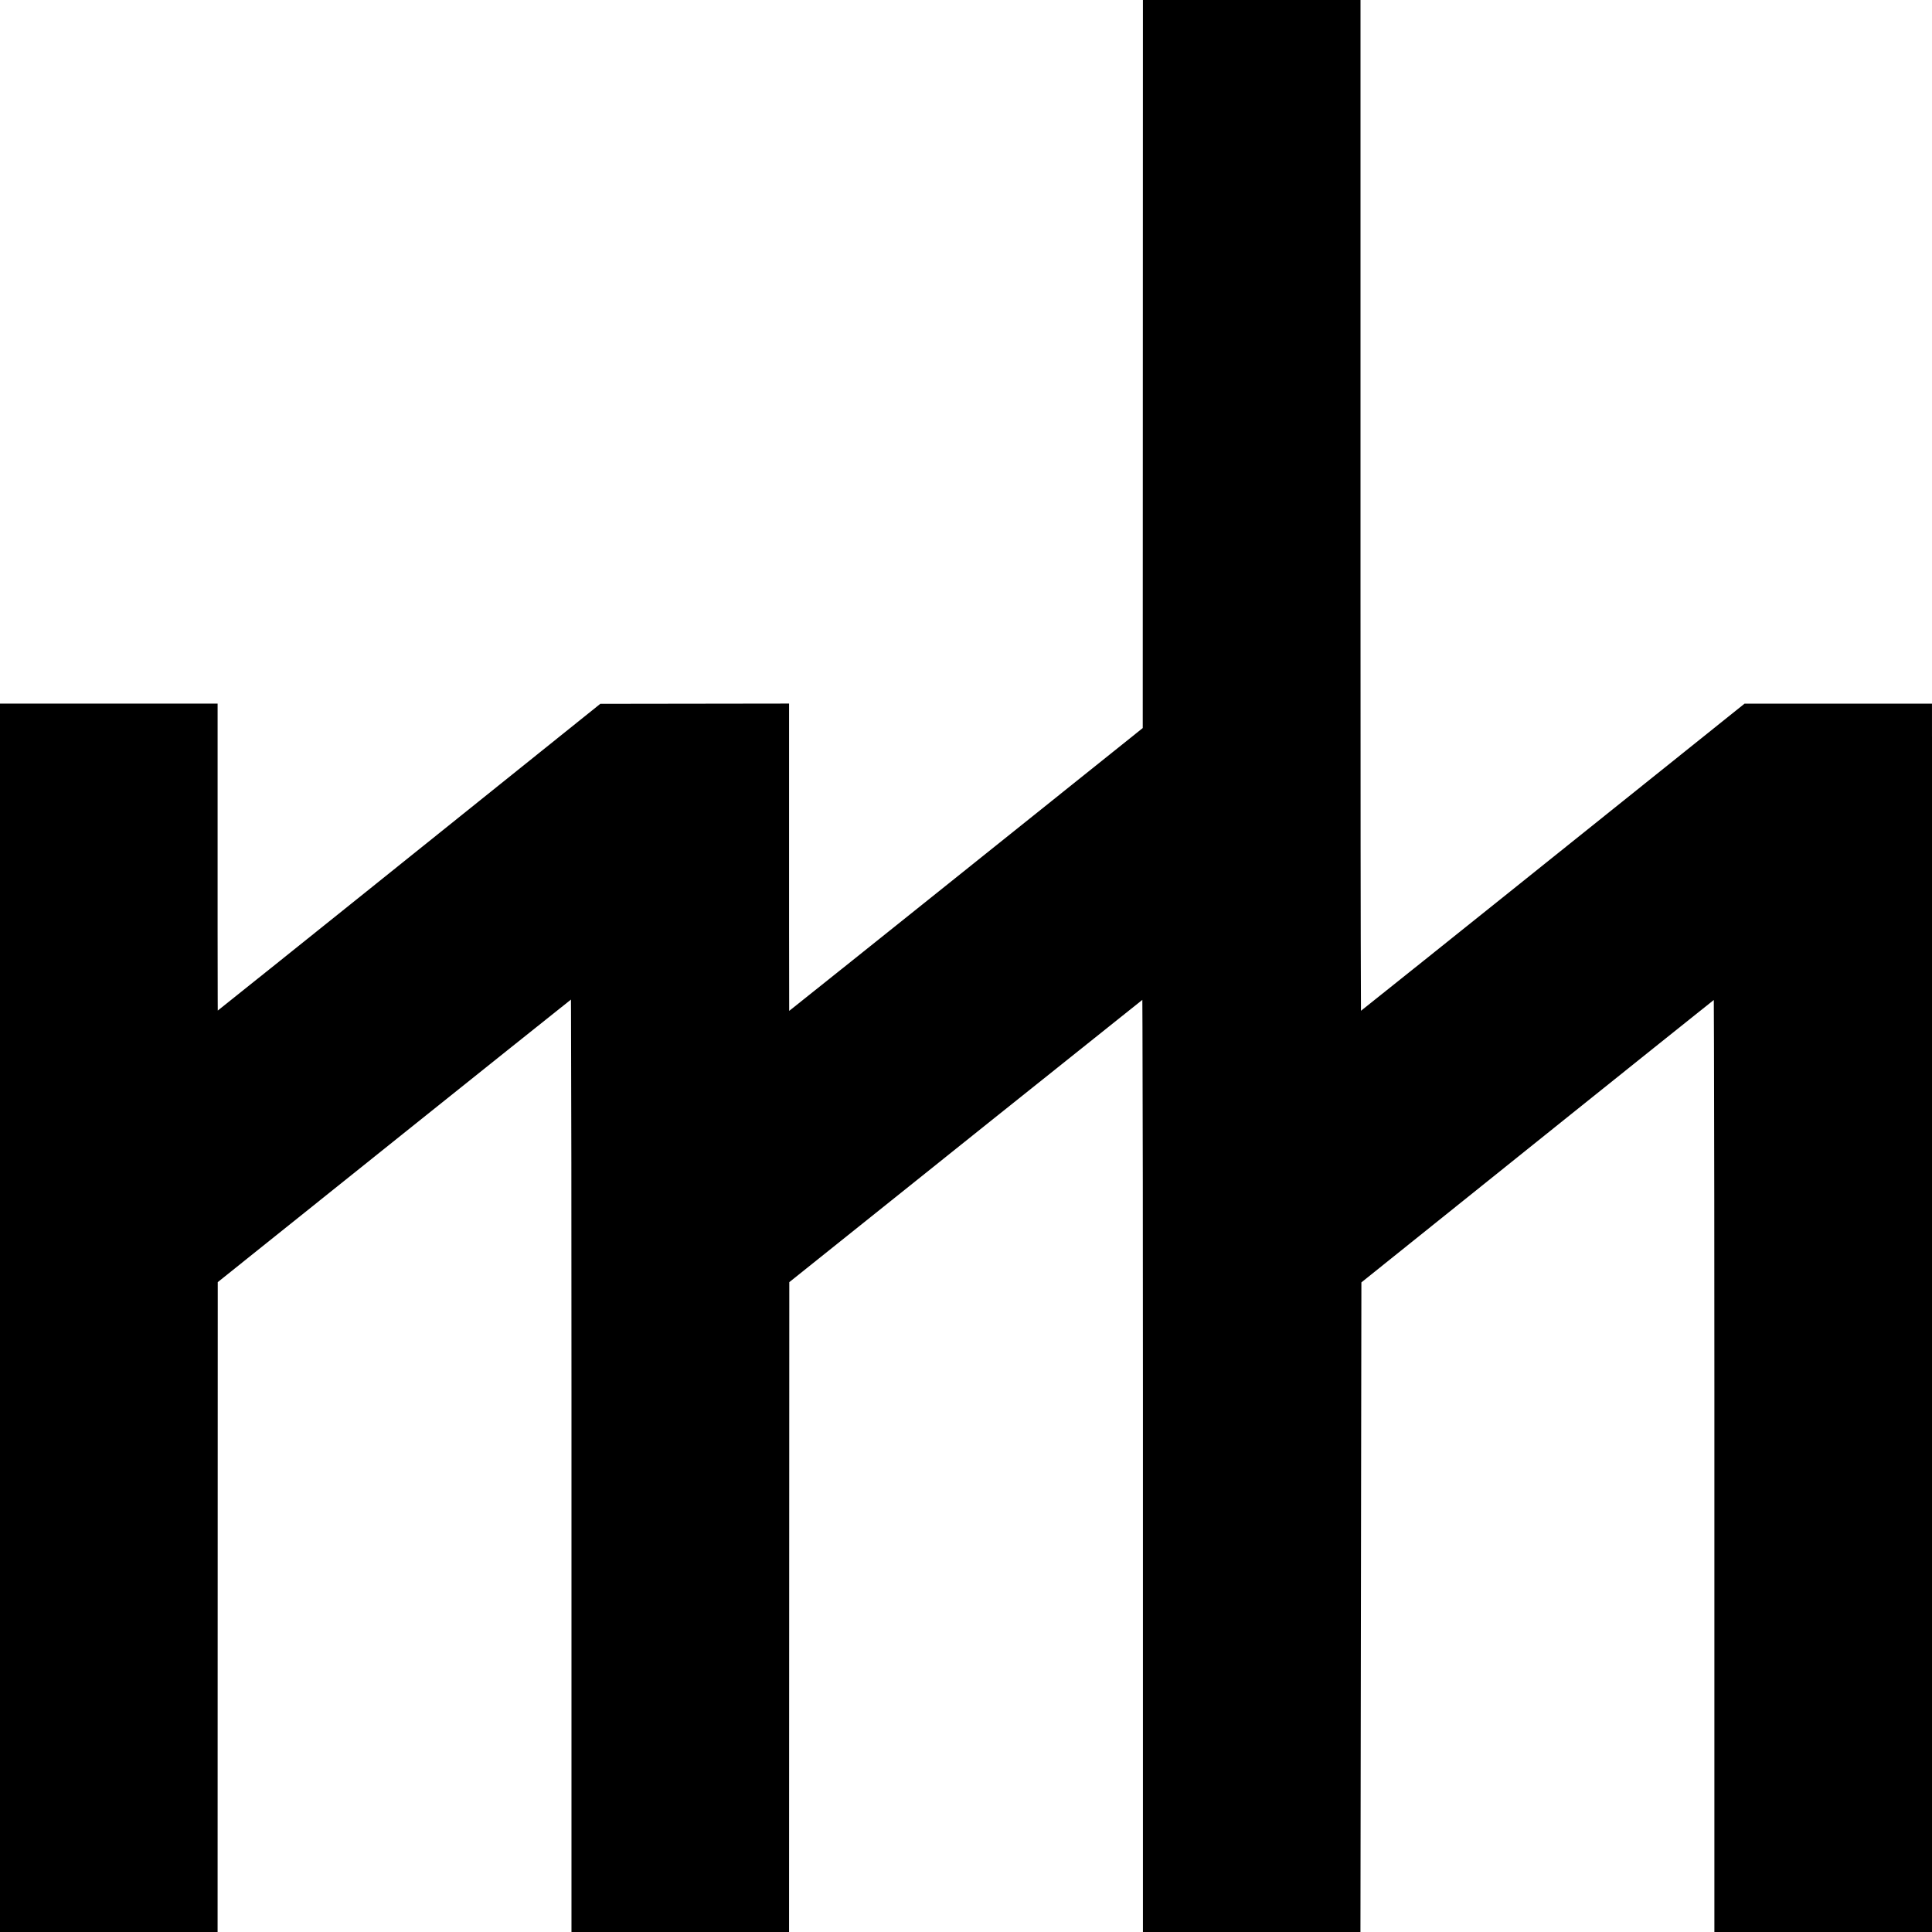 <?xml version="1.0" encoding="UTF-8" standalone="no"?>
<!-- Created with Inkscape (http://www.inkscape.org/) -->

<svg
   xmlns:dc="http://purl.org/dc/elements/1.1/"
   xmlns:cc="http://creativecommons.org/ns#"
   xmlns:rdf="http://www.w3.org/1999/02/22-rdf-syntax-ns#"
   xmlns:svg="http://www.w3.org/2000/svg"
   xmlns="http://www.w3.org/2000/svg"
   xmlns:sodipodi="http://sodipodi.sourceforge.net/DTD/sodipodi-0.dtd"
   xmlns:inkscape="http://www.inkscape.org/namespaces/inkscape"
   width="512"
   height="512"
   viewBox="0 0 135.467 135.467"
   version="1.1"
   id="svg3719"
   inkscape:version="0.92.4 5da689c313, 2019-01-14"
   sodipodi:docname="logo.svg">
  <defs
     id="defs3713" />
  <sodipodi:namedview
     id="base"
     pagecolor="#ffffff"
     bordercolor="#666666"
     borderopacity="1.0"
     inkscape:pageopacity="0.0"
     inkscape:pageshadow="2"
     inkscape:zoom="0.98994949"
     inkscape:cx="61.055981"
     inkscape:cy="294.90142"
     inkscape:document-units="mm"
     inkscape:current-layer="layer1"
     showgrid="false"
     units="px"
     width="512px"
     inkscape:window-width="2294"
     inkscape:window-height="1412"
     inkscape:window-x="0"
     inkscape:window-y="0"
     inkscape:window-maximized="1" />
  <g
     inkscape:label="Layer 1"
     inkscape:groupmode="layer"
     id="layer1"
     transform="translate(0,-161.533)">
    <path
       style="fill:none;stroke:#000000;stroke-width:0.264px;stroke-linecap:butt;stroke-linejoin:miter;stroke-opacity:1"
       d="M 0.132,296.868 V 213.306 H 9.374 v 26.266 L 42.119,213.306 h 9.242 v 26.266 l 32.744,-26.266 v -51.641 h 9.242 v 77.908 l 32.744,-26.266 h 9.242 v 83.561 h -9.242 v -72.261 l -32.744,26.266 v 45.995 h -9.242 v -72.261 l -32.744,26.266 v 45.995 h -9.242 v -72.261 L 9.374,250.873 v 45.995 z"
       id="path3729"
       inkscape:connector-curvature="0"
       sodipodi:nodetypes="ccccccccccccccccccccccccccc" />
    <path
       style="fill:#000000;stroke:#000000;stroke-width:6.836;stroke-miterlimit:4;stroke-dasharray:none;stroke-opacity:1"
       d="m 3.418,253.933 v -39.647 h 4.211 4.211 v 12.557 c 0,6.906 0.043,12.555 0.096,12.553 0.053,-0.002 7.13,-5.65 15.728,-12.55 l 15.632,-12.546 4.307,-0.006 4.307,-0.006 v 12.568 c 0,8.942 0.04,12.555 0.138,12.522 0.076,-0.025 7.194,-5.695 15.817,-12.6 l 15.679,-12.554 0.006,-24.636 0.006,-24.636 h 4.211 4.211 v 37.239 c 0,30.602 0.03,37.227 0.167,37.175 0.092,-0.035 7.19,-5.692 15.774,-12.571 l 15.607,-12.507 h 4.261 4.261 v 39.647 39.647 h -4.211 -4.211 v -34.484 c 0,-18.966 -0.043,-34.481 -0.096,-34.477 -0.053,0.004 -7.159,5.673 -15.792,12.598 l -15.696,12.59 -0.032,21.886 -0.032,21.886 H 87.768 83.557 V 259.087 c 0,-22.141 -0.044,-34.48 -0.123,-34.452 -0.068,0.023 -7.185,5.693 -15.816,12.6 l -15.692,12.557 -0.008,21.895 -0.008,21.895 H 47.699 43.488 V 259.087 c 0,-25.209 -0.038,-34.482 -0.142,-34.448 -0.078,0.026 -7.196,5.696 -15.819,12.6 l -15.677,12.552 -0.005,21.895 -0.005,21.895 H 7.629 3.418 Z"
       id="path3750"
       inkscape:connector-curvature="0" />
  </g>
</svg>
